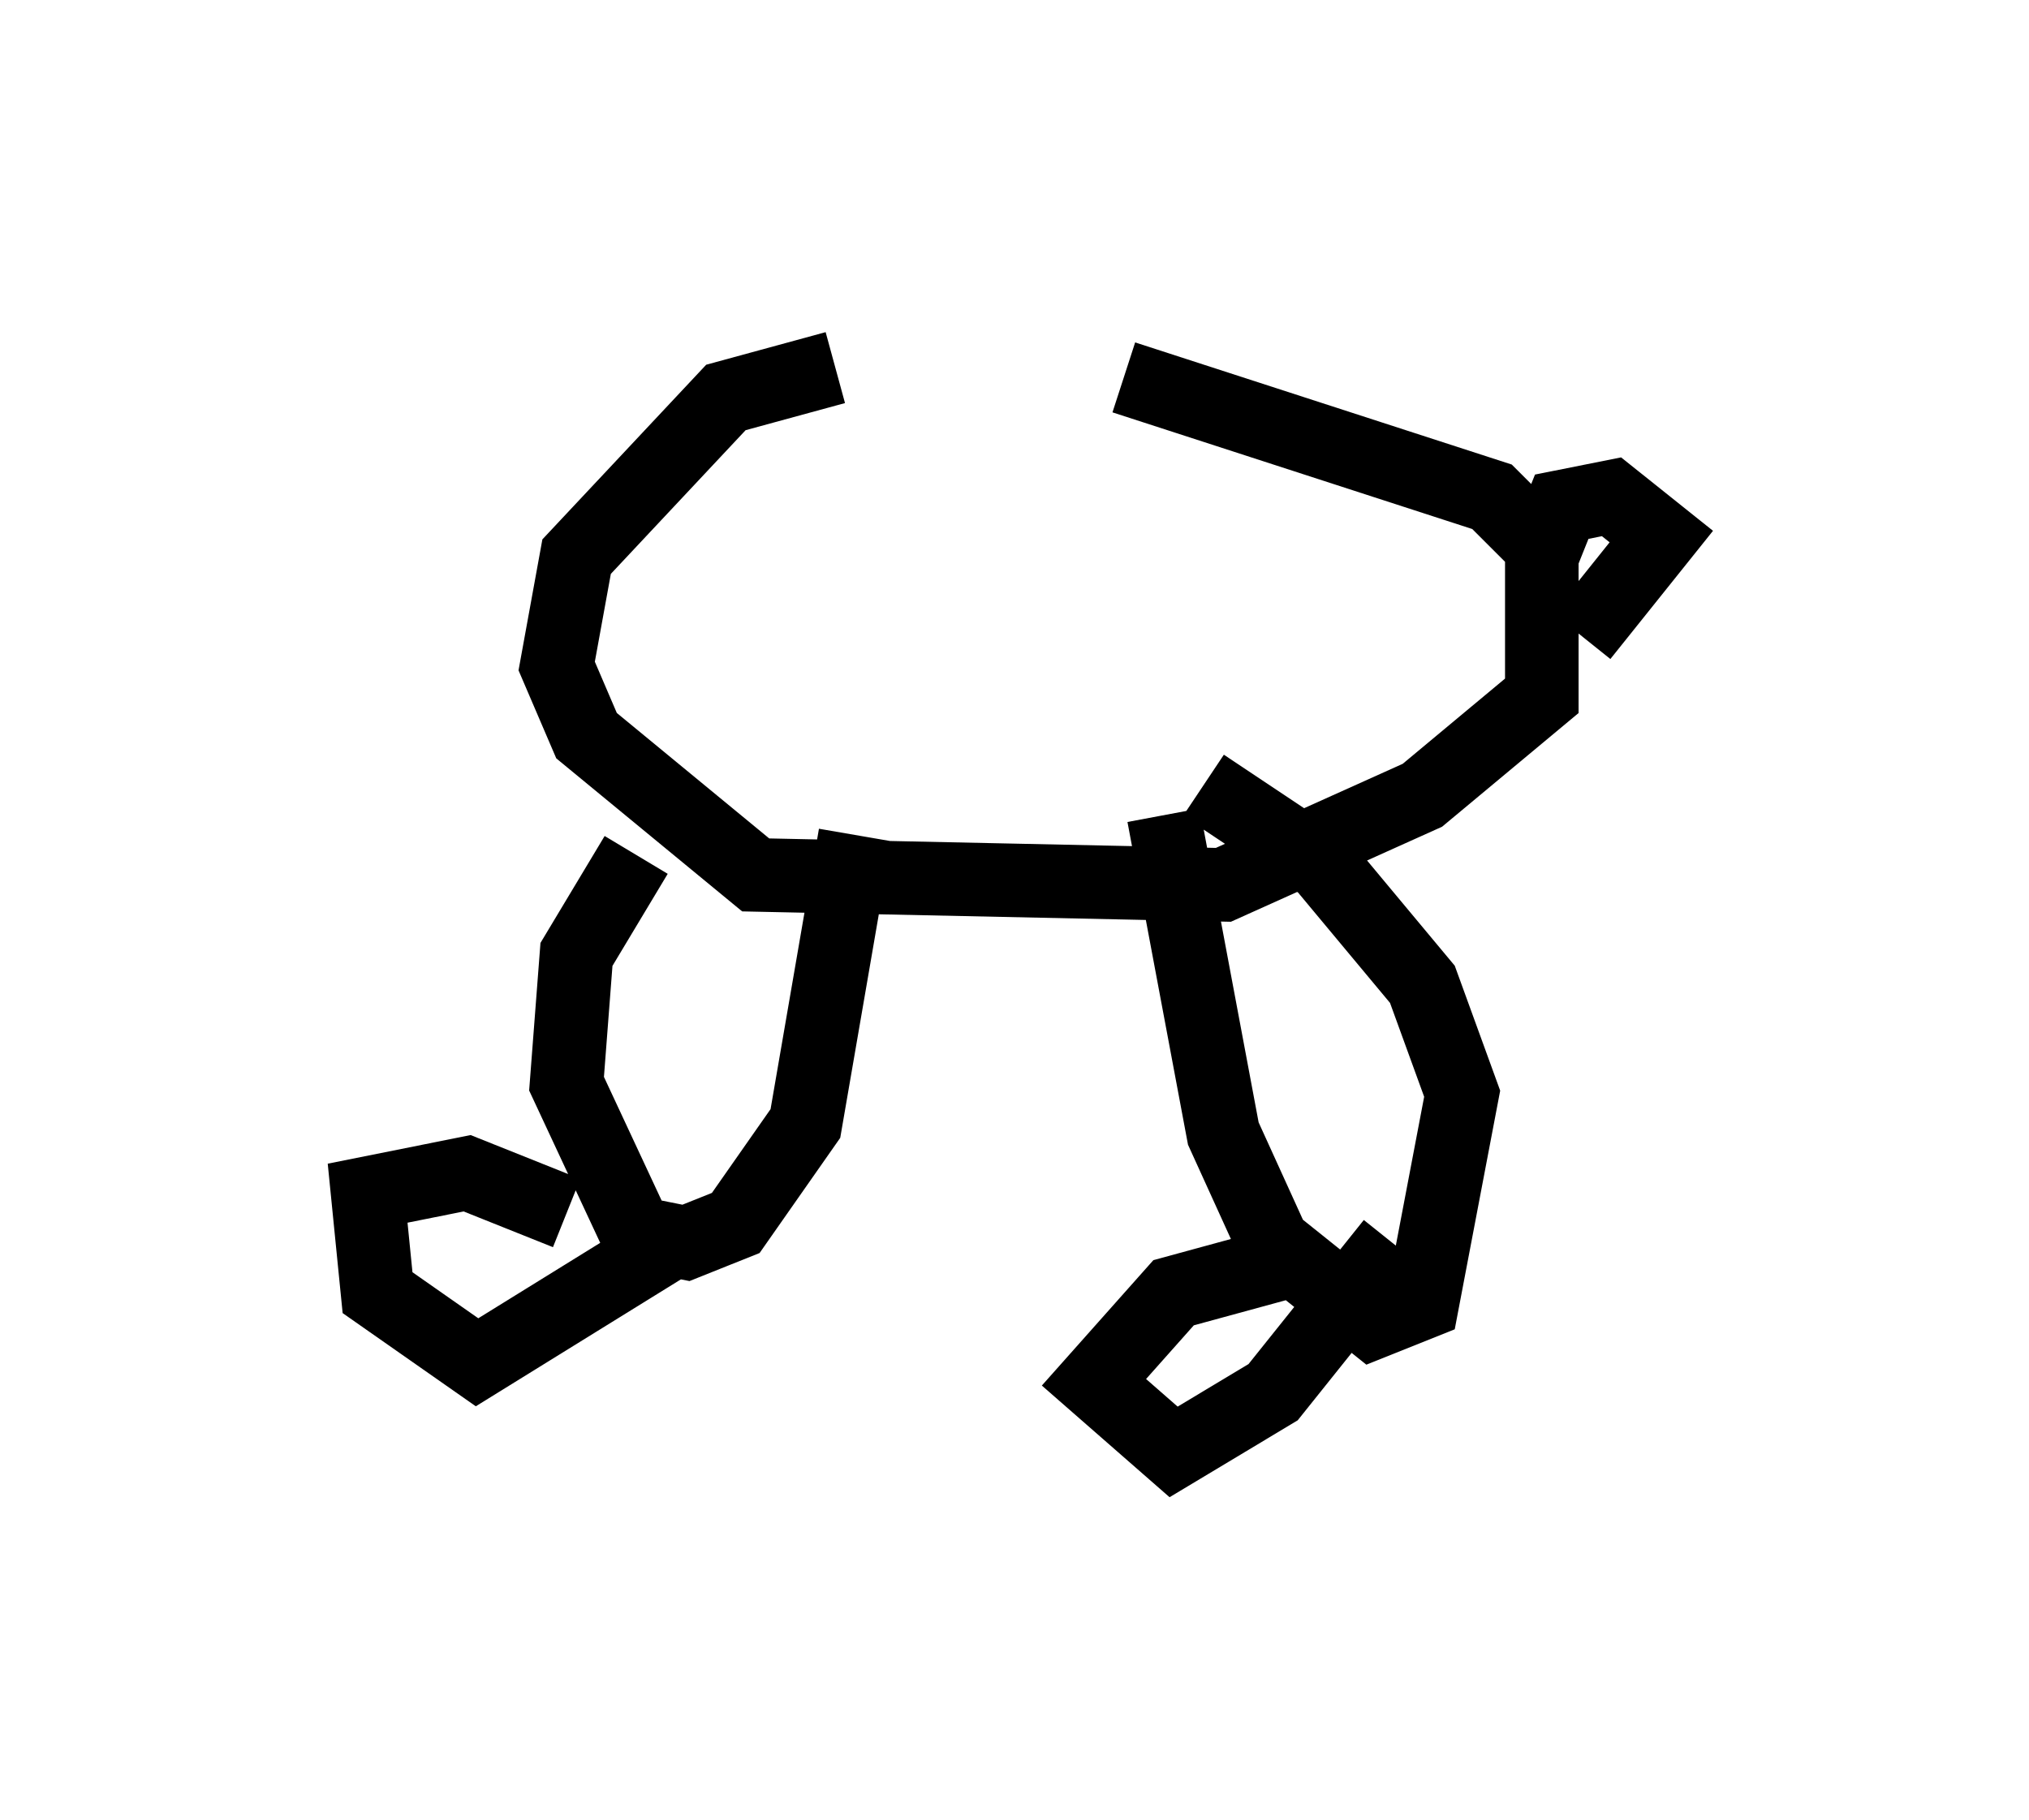 <?xml version="1.0" encoding="utf-8" ?>
<svg baseProfile="full" height="24.75" version="1.1" width="27.591" xmlns="http://www.w3.org/2000/svg" xmlns:ev="http://www.w3.org/2001/xml-events" xmlns:xlink="http://www.w3.org/1999/xlink"><defs /><rect fill="white" height="24.75" width="27.591" x="0" y="0" /><path d="M17.584, 6.624 m-6.225, -1.624 l-1.488, 0.406 -2.03, 2.165 l-0.271, 1.488 0.406, 0.947 l2.3, 1.894 6.36, 0.135 l2.706, -1.218 1.624, -1.353 l0.0, -2.03 -0.677, -0.677 l-5.007, -1.624 m-6.631, 6.495 l-0.812, 1.353 -0.135, 1.759 l0.947, 2.03 0.677, 0.135 l0.677, -0.271 0.947, -1.353 l0.677, -3.924 m-3.924, 5.142 l-1.353, -0.541 -1.353, 0.271 l0.135, 1.353 1.353, 0.947 l2.842, -1.759 m7.036, -6.089 l1.624, 1.083 1.353, 1.624 l0.541, 1.488 -0.541, 2.842 l-0.677, 0.271 -1.353, -1.083 l-0.677, -1.488 -0.812, -4.33 m1.624, 6.089 l-1.488, 0.406 -1.083, 1.218 l1.083, 0.947 1.353, -0.812 l1.624, -2.03 m2.03, -9.337 l0.271, -0.677 0.677, -0.135 l0.677, 0.541 -1.083, 1.353 " fill="none" stroke="black" stroke-width="1" /></svg>